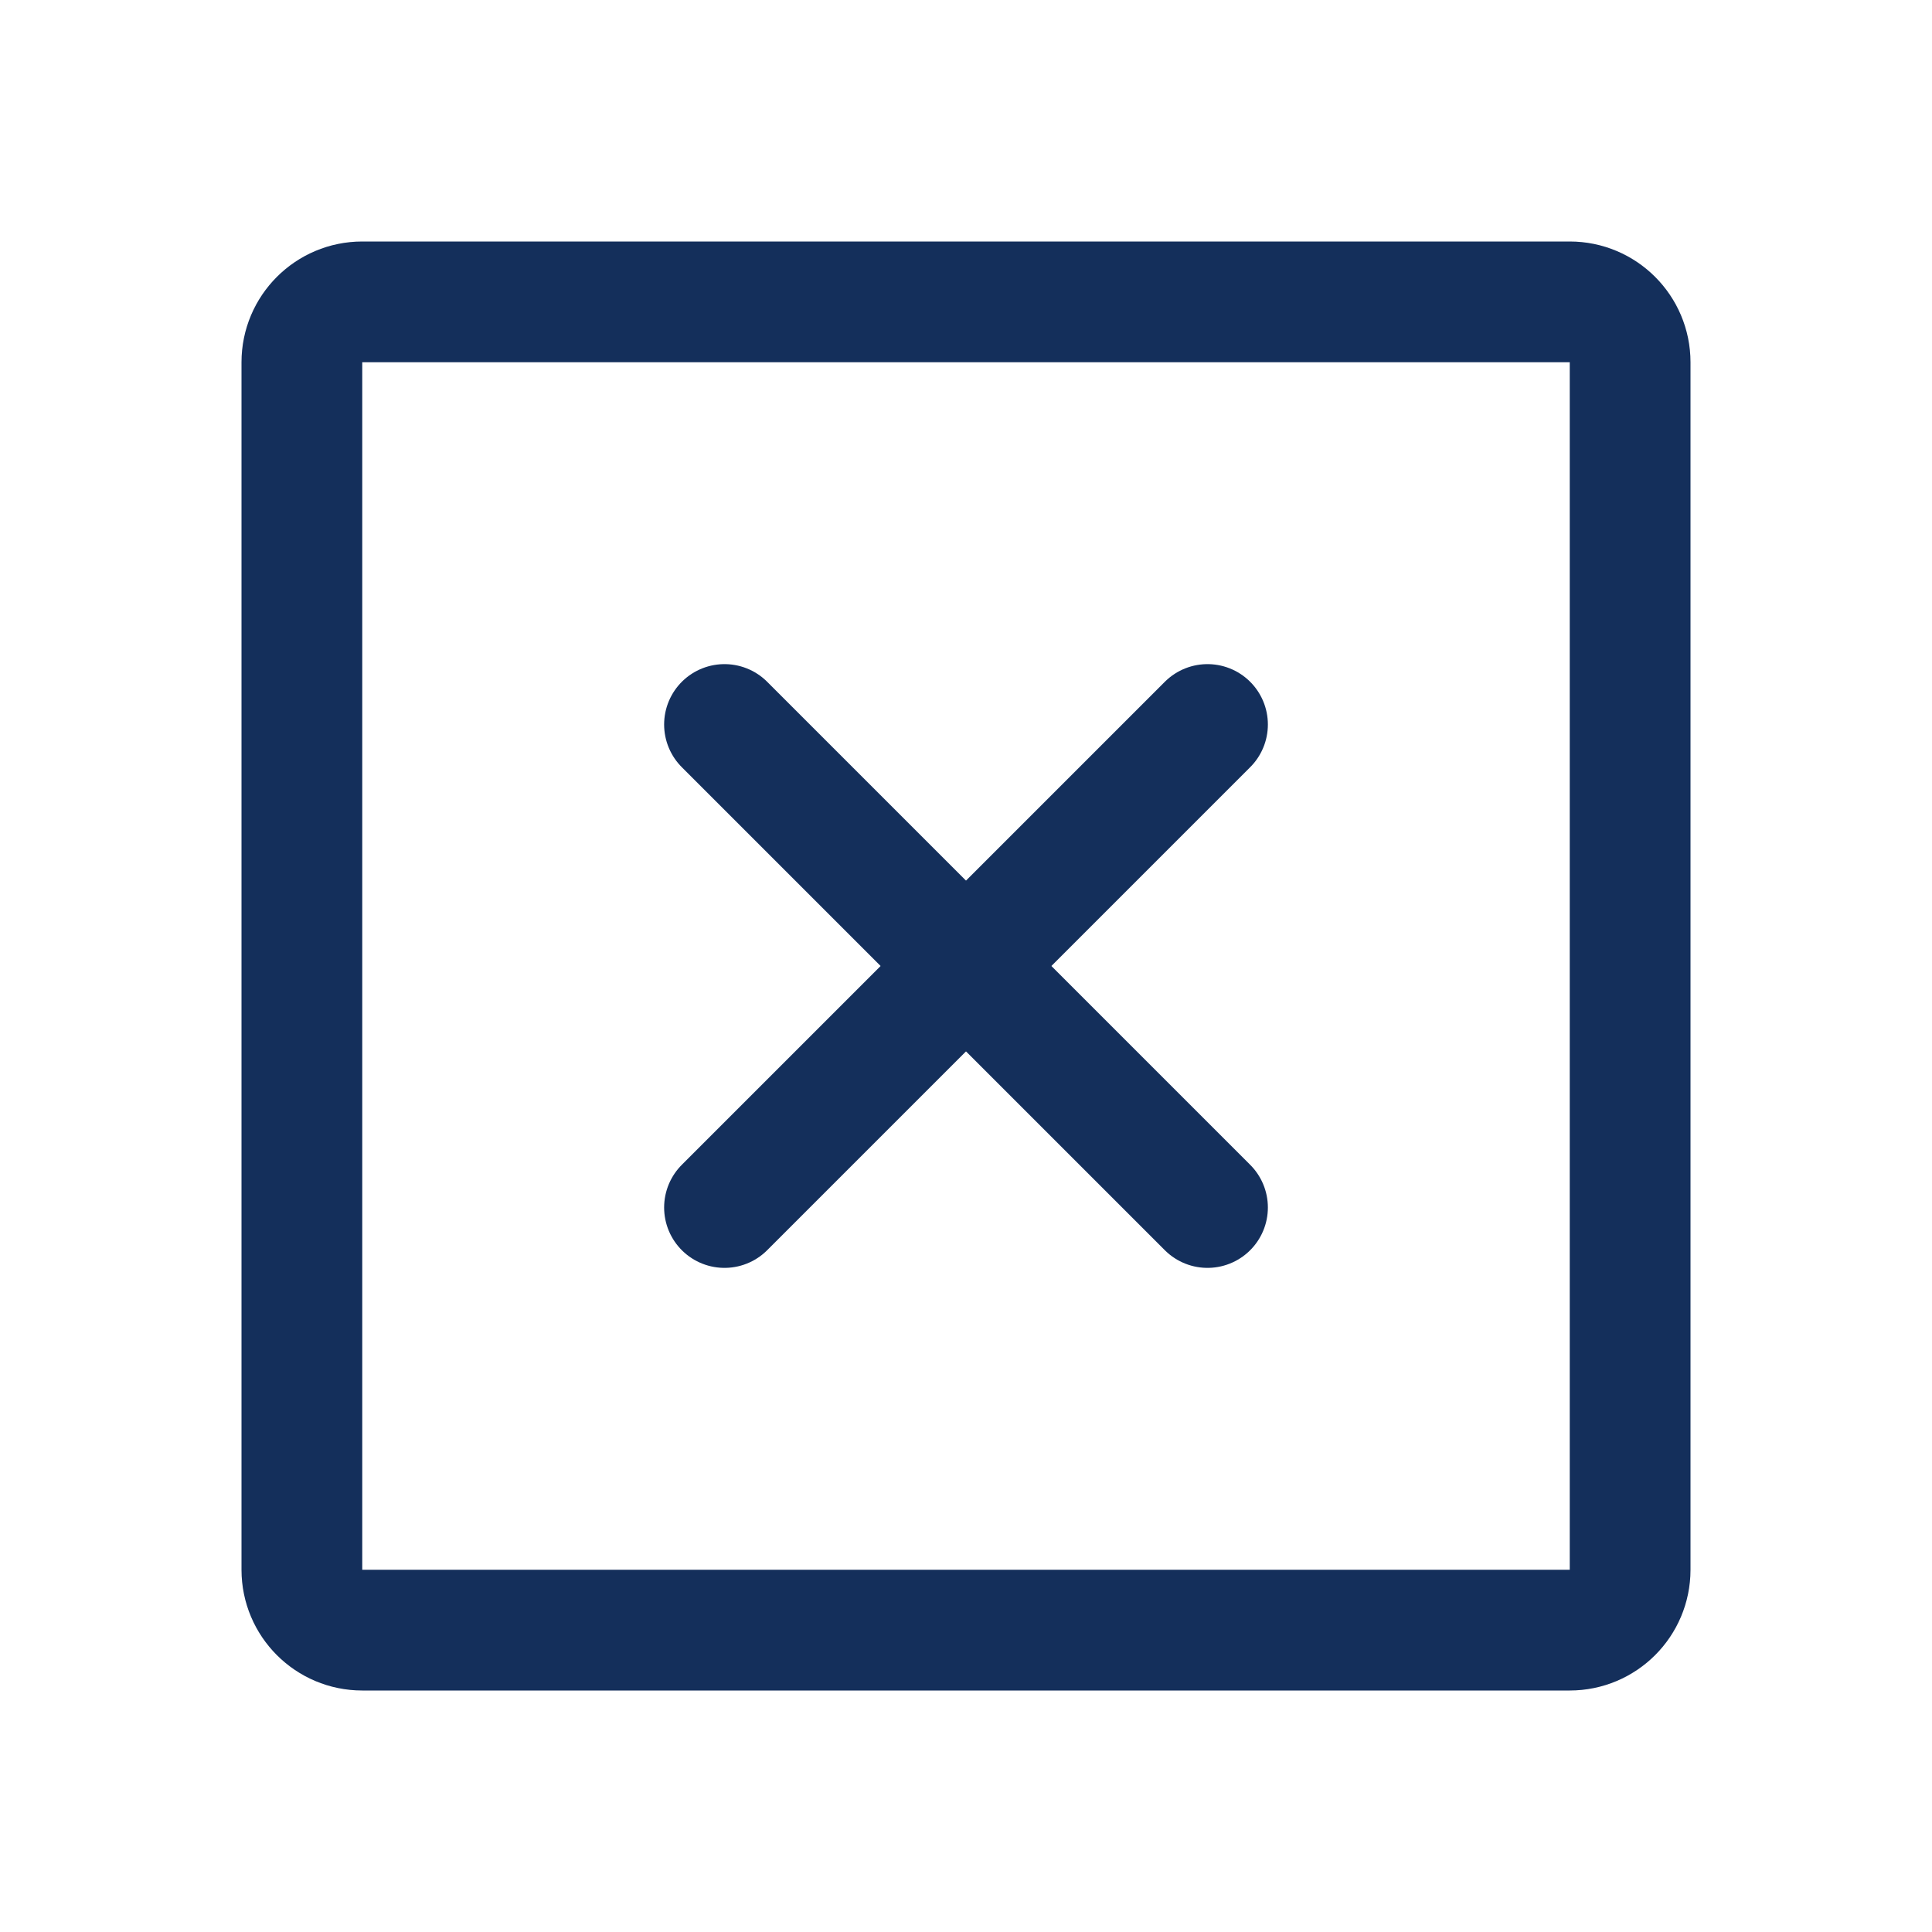 <svg width="32" height="32" viewBox="0 0 32 32" fill="none" xmlns="http://www.w3.org/2000/svg">
<path d="M20 12L12 20" stroke="#142F5B" stroke-width="2" stroke-linecap="round" stroke-linejoin="round"/>
<path d="M20 20L12 12" stroke="#142F5B" stroke-width="2" stroke-linecap="round" stroke-linejoin="round"/>
<path d="M26 5H6C5.448 5 5 5.448 5 6V26C5 26.552 5.448 27 6 27H26C26.552 27 27 26.552 27 26V6C27 5.448 26.552 5 26 5Z" stroke="#142F5B" stroke-width="2" stroke-linecap="round" stroke-linejoin="round"/>
</svg>
